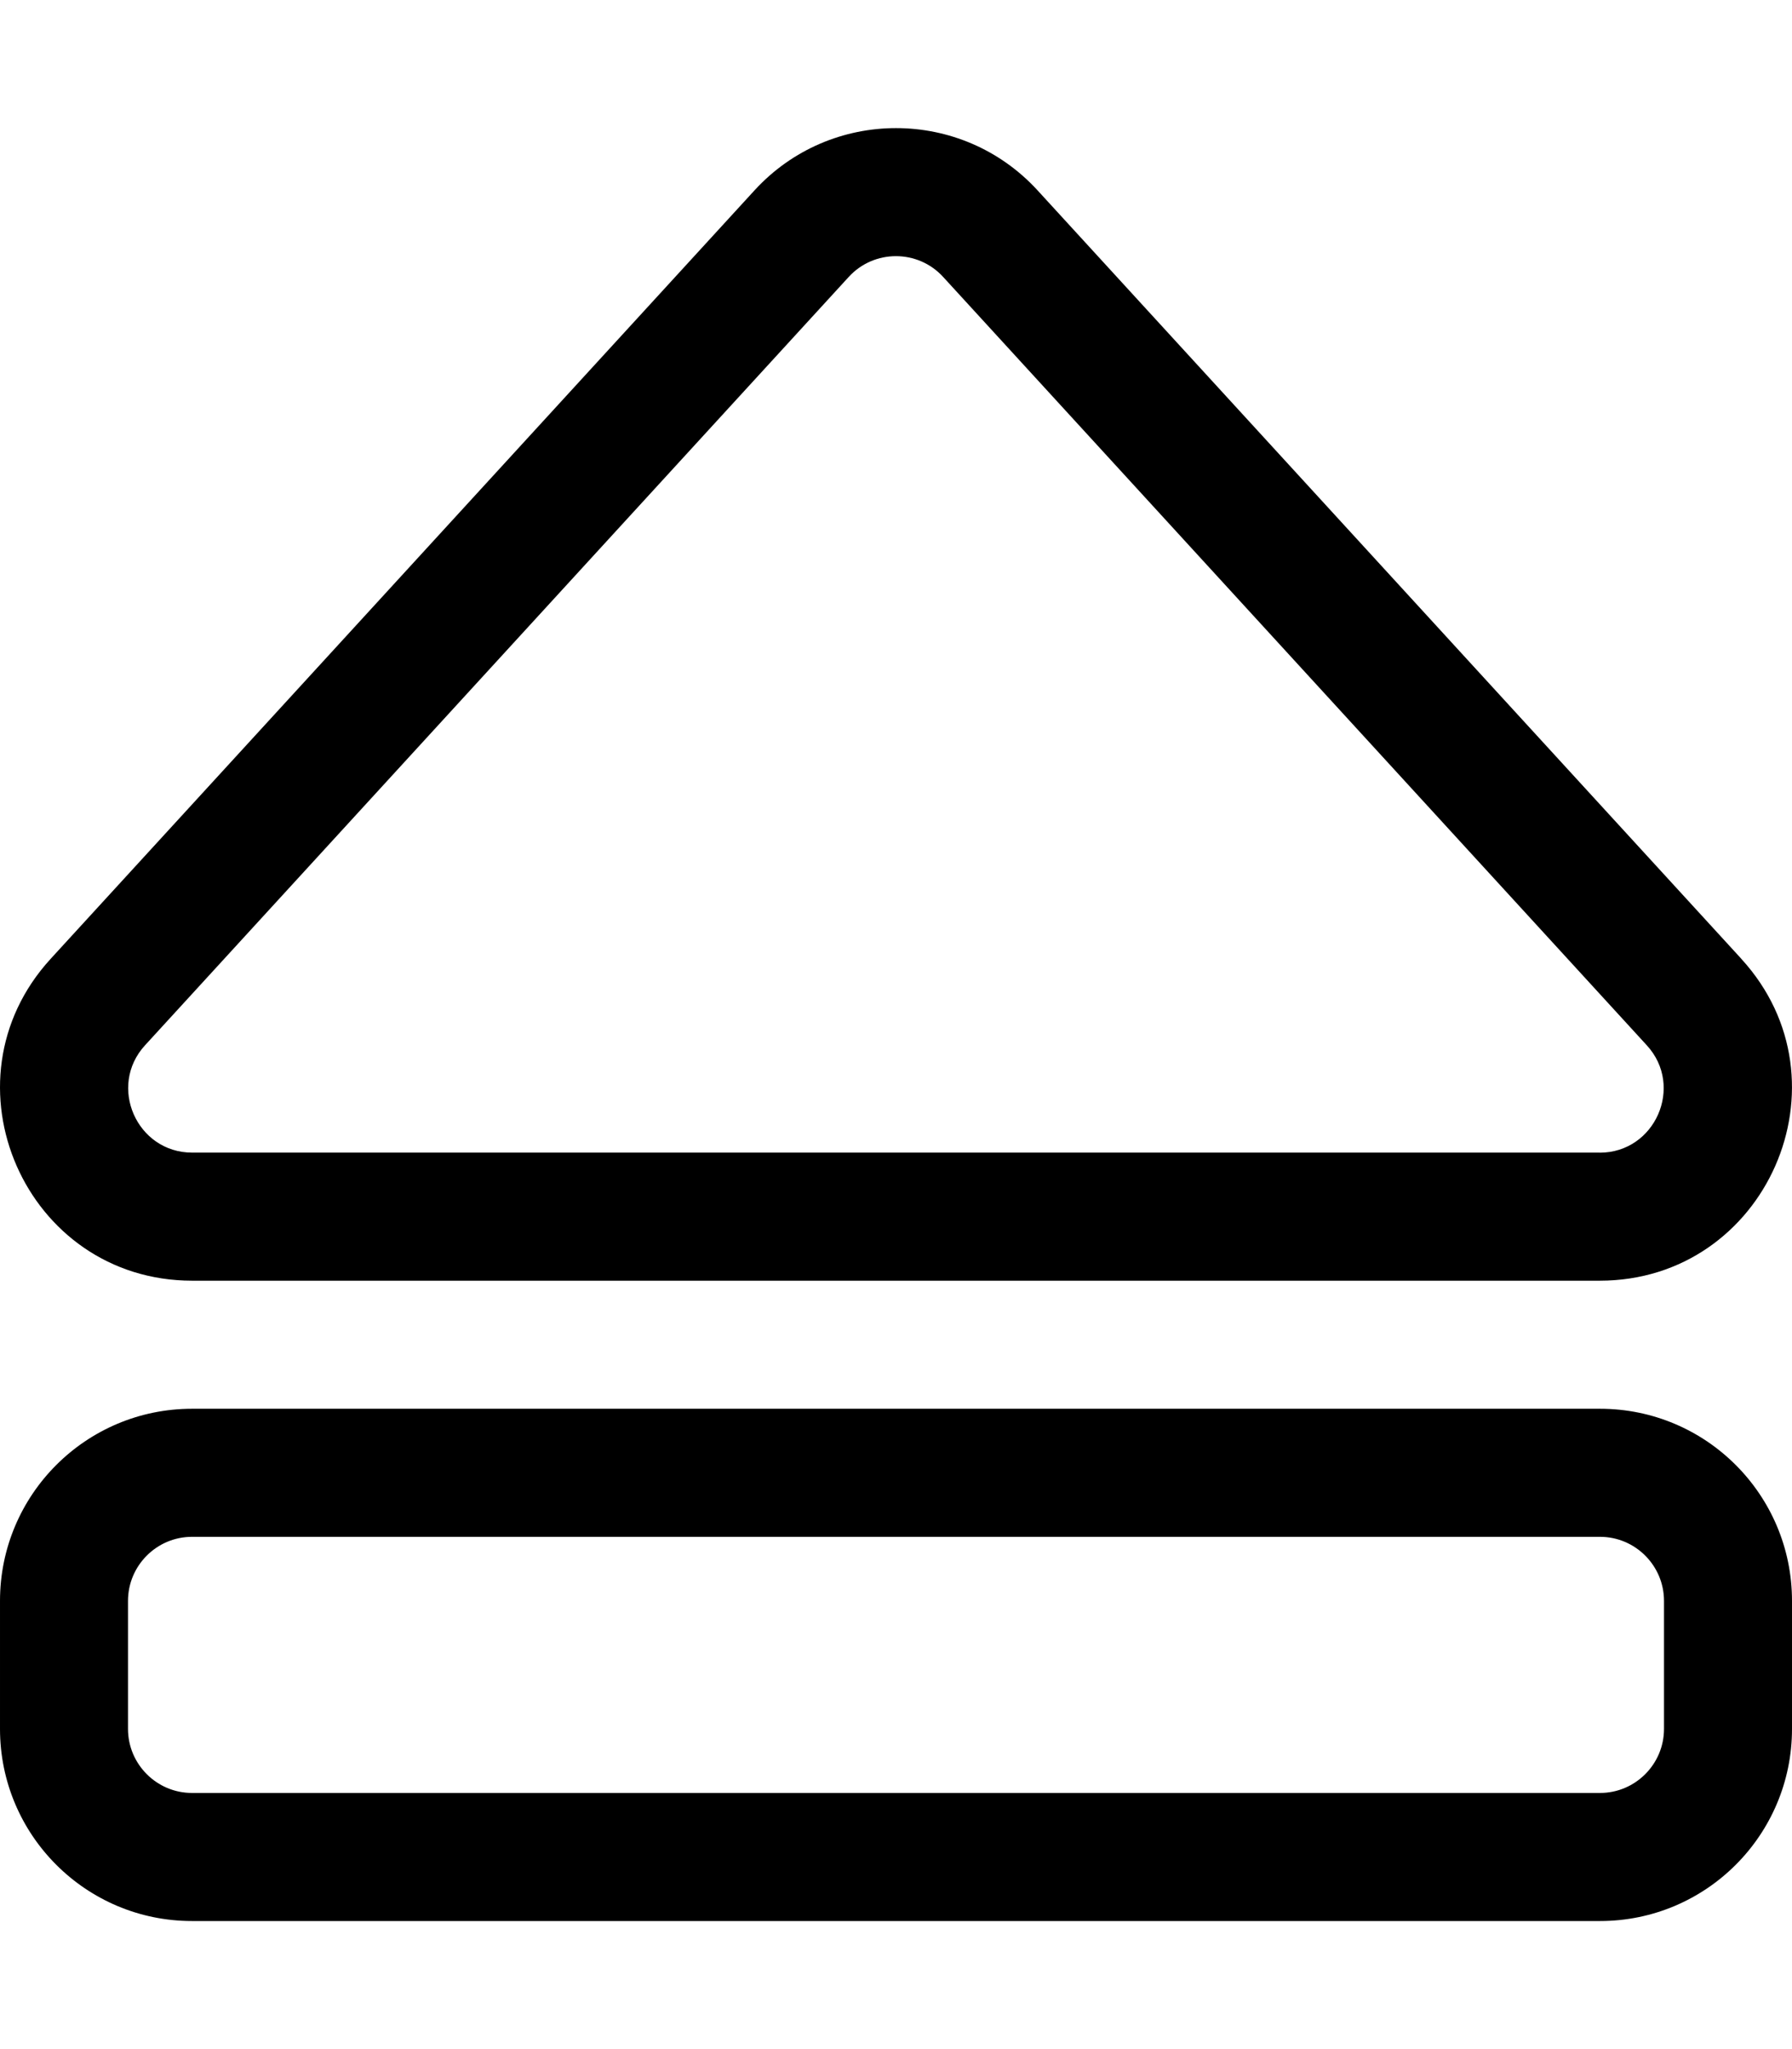 <!-- Generated by IcoMoon.io -->
<svg version="1.1" xmlns="http://www.w3.org/2000/svg" width="28" height="32" viewBox="0 0 28 32">
<title>eject</title>
<path d="M27.208 14.973l-10.996-12c-1.188-1.296-3.234-1.297-4.423 0l-10.997 12c-1.759 1.919-0.397 5.027 2.211 5.027h21.993c2.603 0 3.974-3.105 2.211-5.027zM24.996 18h-21.993c-0.867 0-1.323-1.037-0.737-1.676l10.996-12c0.395-0.431 1.078-0.432 1.474-0l10.996 12.001c0.586 0.639 0.13 1.676-0.737 1.676zM28 25v2c0 1.657-1.343 3-3 3h-22c-1.657 0-3-1.343-3-3v-2c0-1.657 1.343-3 3-3h22c1.657 0 3 1.343 3 3zM25 24h-22c-0.551 0-1 0.449-1 1v2c0 0.551 0.449 1 1 1h22c0.551 0 1-0.449 1-1v-2c0-0.551-0.449-1-1-1z"></path>
</svg>
